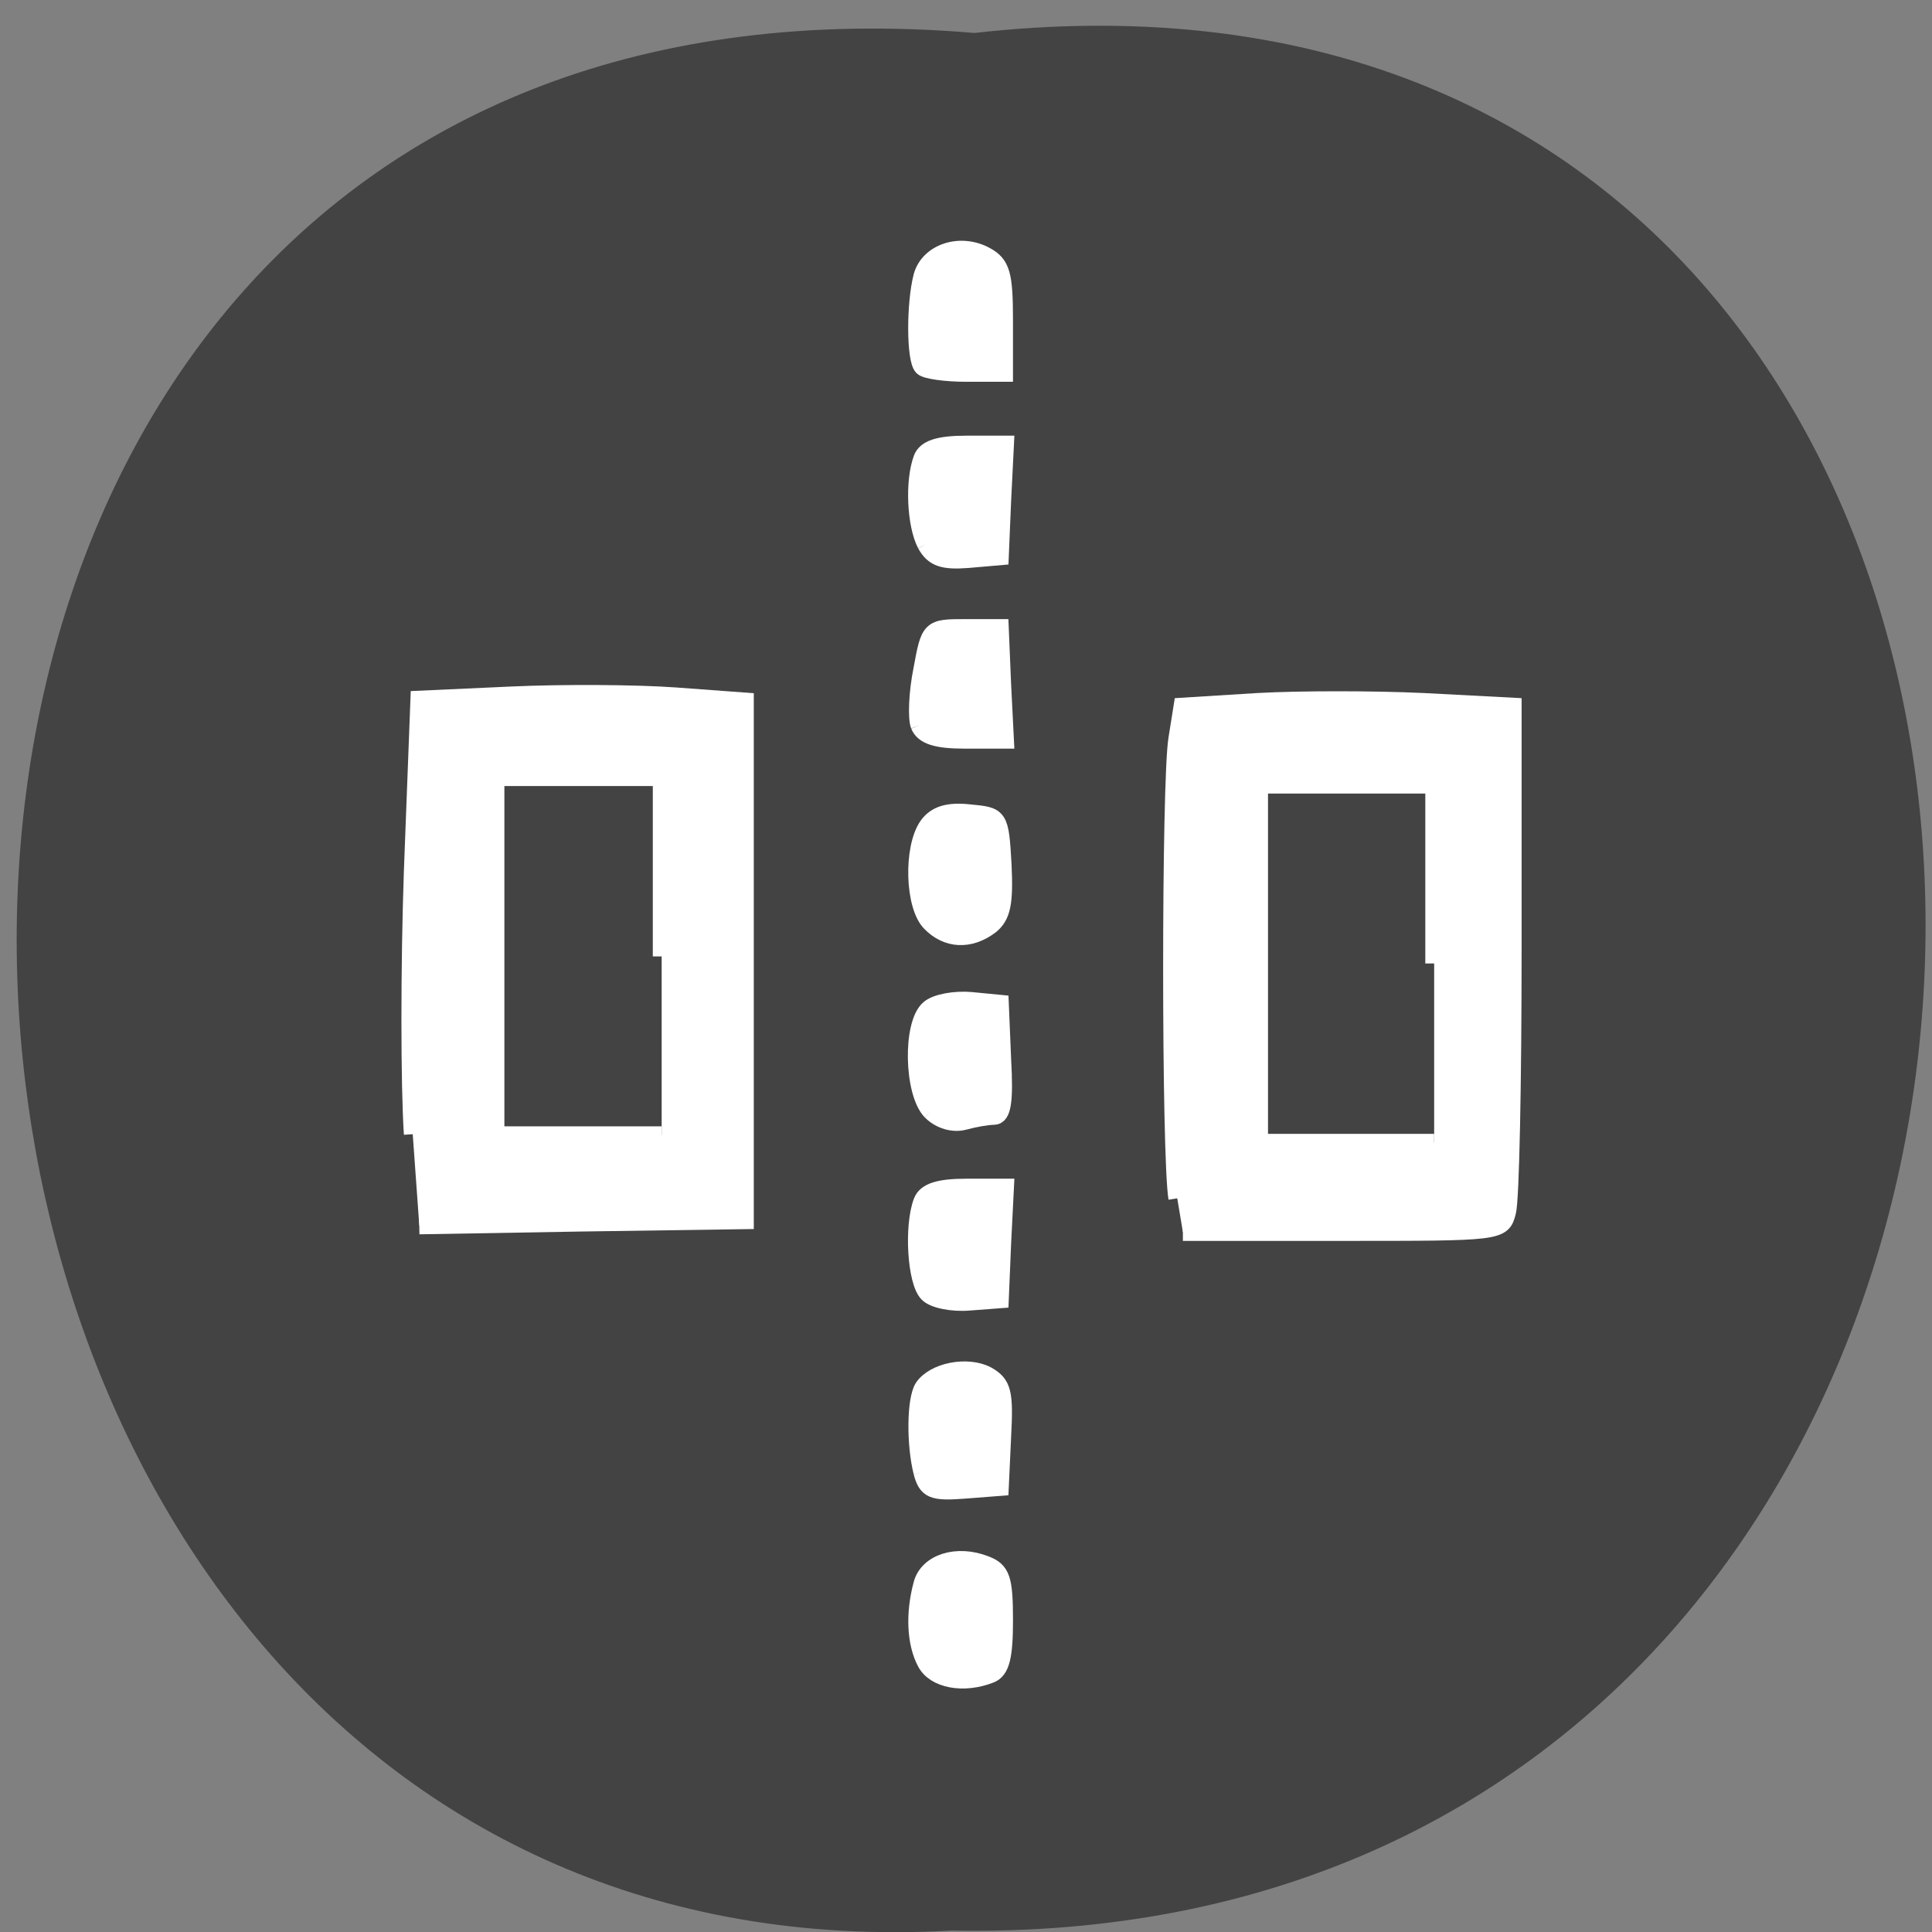 <svg xmlns="http://www.w3.org/2000/svg" viewBox="0 0 16 16"><rect x="0" y="0" width="16" height="16" fill="#808080" stroke="none"/><path d="m 8.07 0.273 c 10.605 -1.195 10.461 15.918 -0.188 15.715 c -9.906 0.563 -10.801 -16.645 0.188 -15.715" fill="#434343"/><g fill="#fff" stroke="#fff" stroke-width="2.364" transform="scale(0.062)"><path d="m 55.13 151.5 c -0.438 -6.688 -0.438 -22.438 0 -35.12 l 0.875 -22.938 l 12.375 -0.563 c 6.875 -0.313 16.625 -0.25 21.813 0.125 l 9.313 0.688 v 69.31 l -21.75 0.313 l -21.75 0.375 m 32.375 -35.938 v -23.938 h -22.19 v 47.813 h 22.19"/><path d="m 157.25 160.06 c -0.938 -5.688 -0.938 -55.688 0 -61.37 l 0.688 -4.313 l 10.06 -0.625 c 5.563 -0.313 15.5 -0.313 22.13 0 l 11.938 0.625 v 32.375 c 0 17.875 -0.313 33.625 -0.75 35.13 c -0.688 2.688 -0.875 2.688 -22 2.688 h -21.313 m 33.563 -35.875 v -23.875 h -23.375 v 47.813 h 23.375"/><path d="m 123.69 222.06 c -1.375 -2.563 -1.563 -6.5 -0.5 -10.438 c 0.75 -2.875 4.625 -4.125 8.438 -2.625 c 2.125 0.813 2.5 1.875 2.5 7.438 c 0 4.813 -0.438 6.625 -1.813 7.188 c -3.625 1.438 -7.438 0.688 -8.625 -1.563"/><path d="m 123.19 196.63 c -0.938 -3.75 -0.875 -9.625 0.125 -11.25 c 1.438 -2.188 5.875 -3.063 8.5 -1.688 c 2.125 1.188 2.375 2.313 2.063 8.188 l -0.313 6.75 l -4.813 0.375 c -4.188 0.313 -4.938 0 -5.563 -2.375"/><path d="m 123.94 172.75 c -1.563 -1.563 -2 -9 -0.75 -12.25 c 0.5 -1.313 2.25 -1.875 5.875 -1.875 h 5.188 l -0.375 7.438 l -0.313 7.5 l -4.125 0.313 c -2.25 0.188 -4.75 -0.313 -5.5 -1.125"/><path d="m 124.38 148.44 c -2.438 -2.5 -2.625 -11.688 -0.25 -13.688 c 0.938 -0.813 3.438 -1.25 5.563 -1.063 l 3.875 0.375 l 0.313 7.5 c 0.313 5.5 0 7.5 -1.125 7.5 c -0.875 0 -2.625 0.313 -4 0.688 c -1.438 0.375 -3.188 -0.125 -4.375 -1.313"/><path d="m 124.31 123.25 c -2.25 -2.25 -2.438 -10 -0.375 -12.938 c 1.063 -1.5 2.75 -2 5.563 -1.688 c 4 0.375 4.063 0.375 4.438 6.875 c 0.25 5.188 -0.125 6.875 -1.688 8.125 c -2.75 2.063 -5.75 1.875 -7.938 -0.375"/><path d="m 122.81 96.88 c -0.375 -1 -0.25 -4.375 0.375 -7.438 c 1 -5.5 1.063 -5.563 5.688 -5.563 h 4.688 l 0.313 7.5 l 0.375 7.438 h -5.375 c -3.813 0 -5.5 -0.563 -6.06 -1.938"/><path d="m 123.69 72.69 c -1.375 -2.625 -1.625 -8.438 -0.5 -11.438 c 0.5 -1.313 2.25 -1.875 5.875 -1.875 h 5.188 l -0.375 7.5 l -0.313 7.438 l -4.313 0.375 c -3.313 0.25 -4.563 -0.188 -5.563 -2"/><path d="m 123.25 49 c -1 -1 -1 -8.438 -0.063 -12.06 c 0.875 -3.25 5.125 -4.625 8.5 -2.75 c 2.063 1.125 2.438 2.5 2.438 8.5 v 7.125 h -5.063 c -2.75 0 -5.375 -0.375 -5.813 -0.813"/></g></svg>